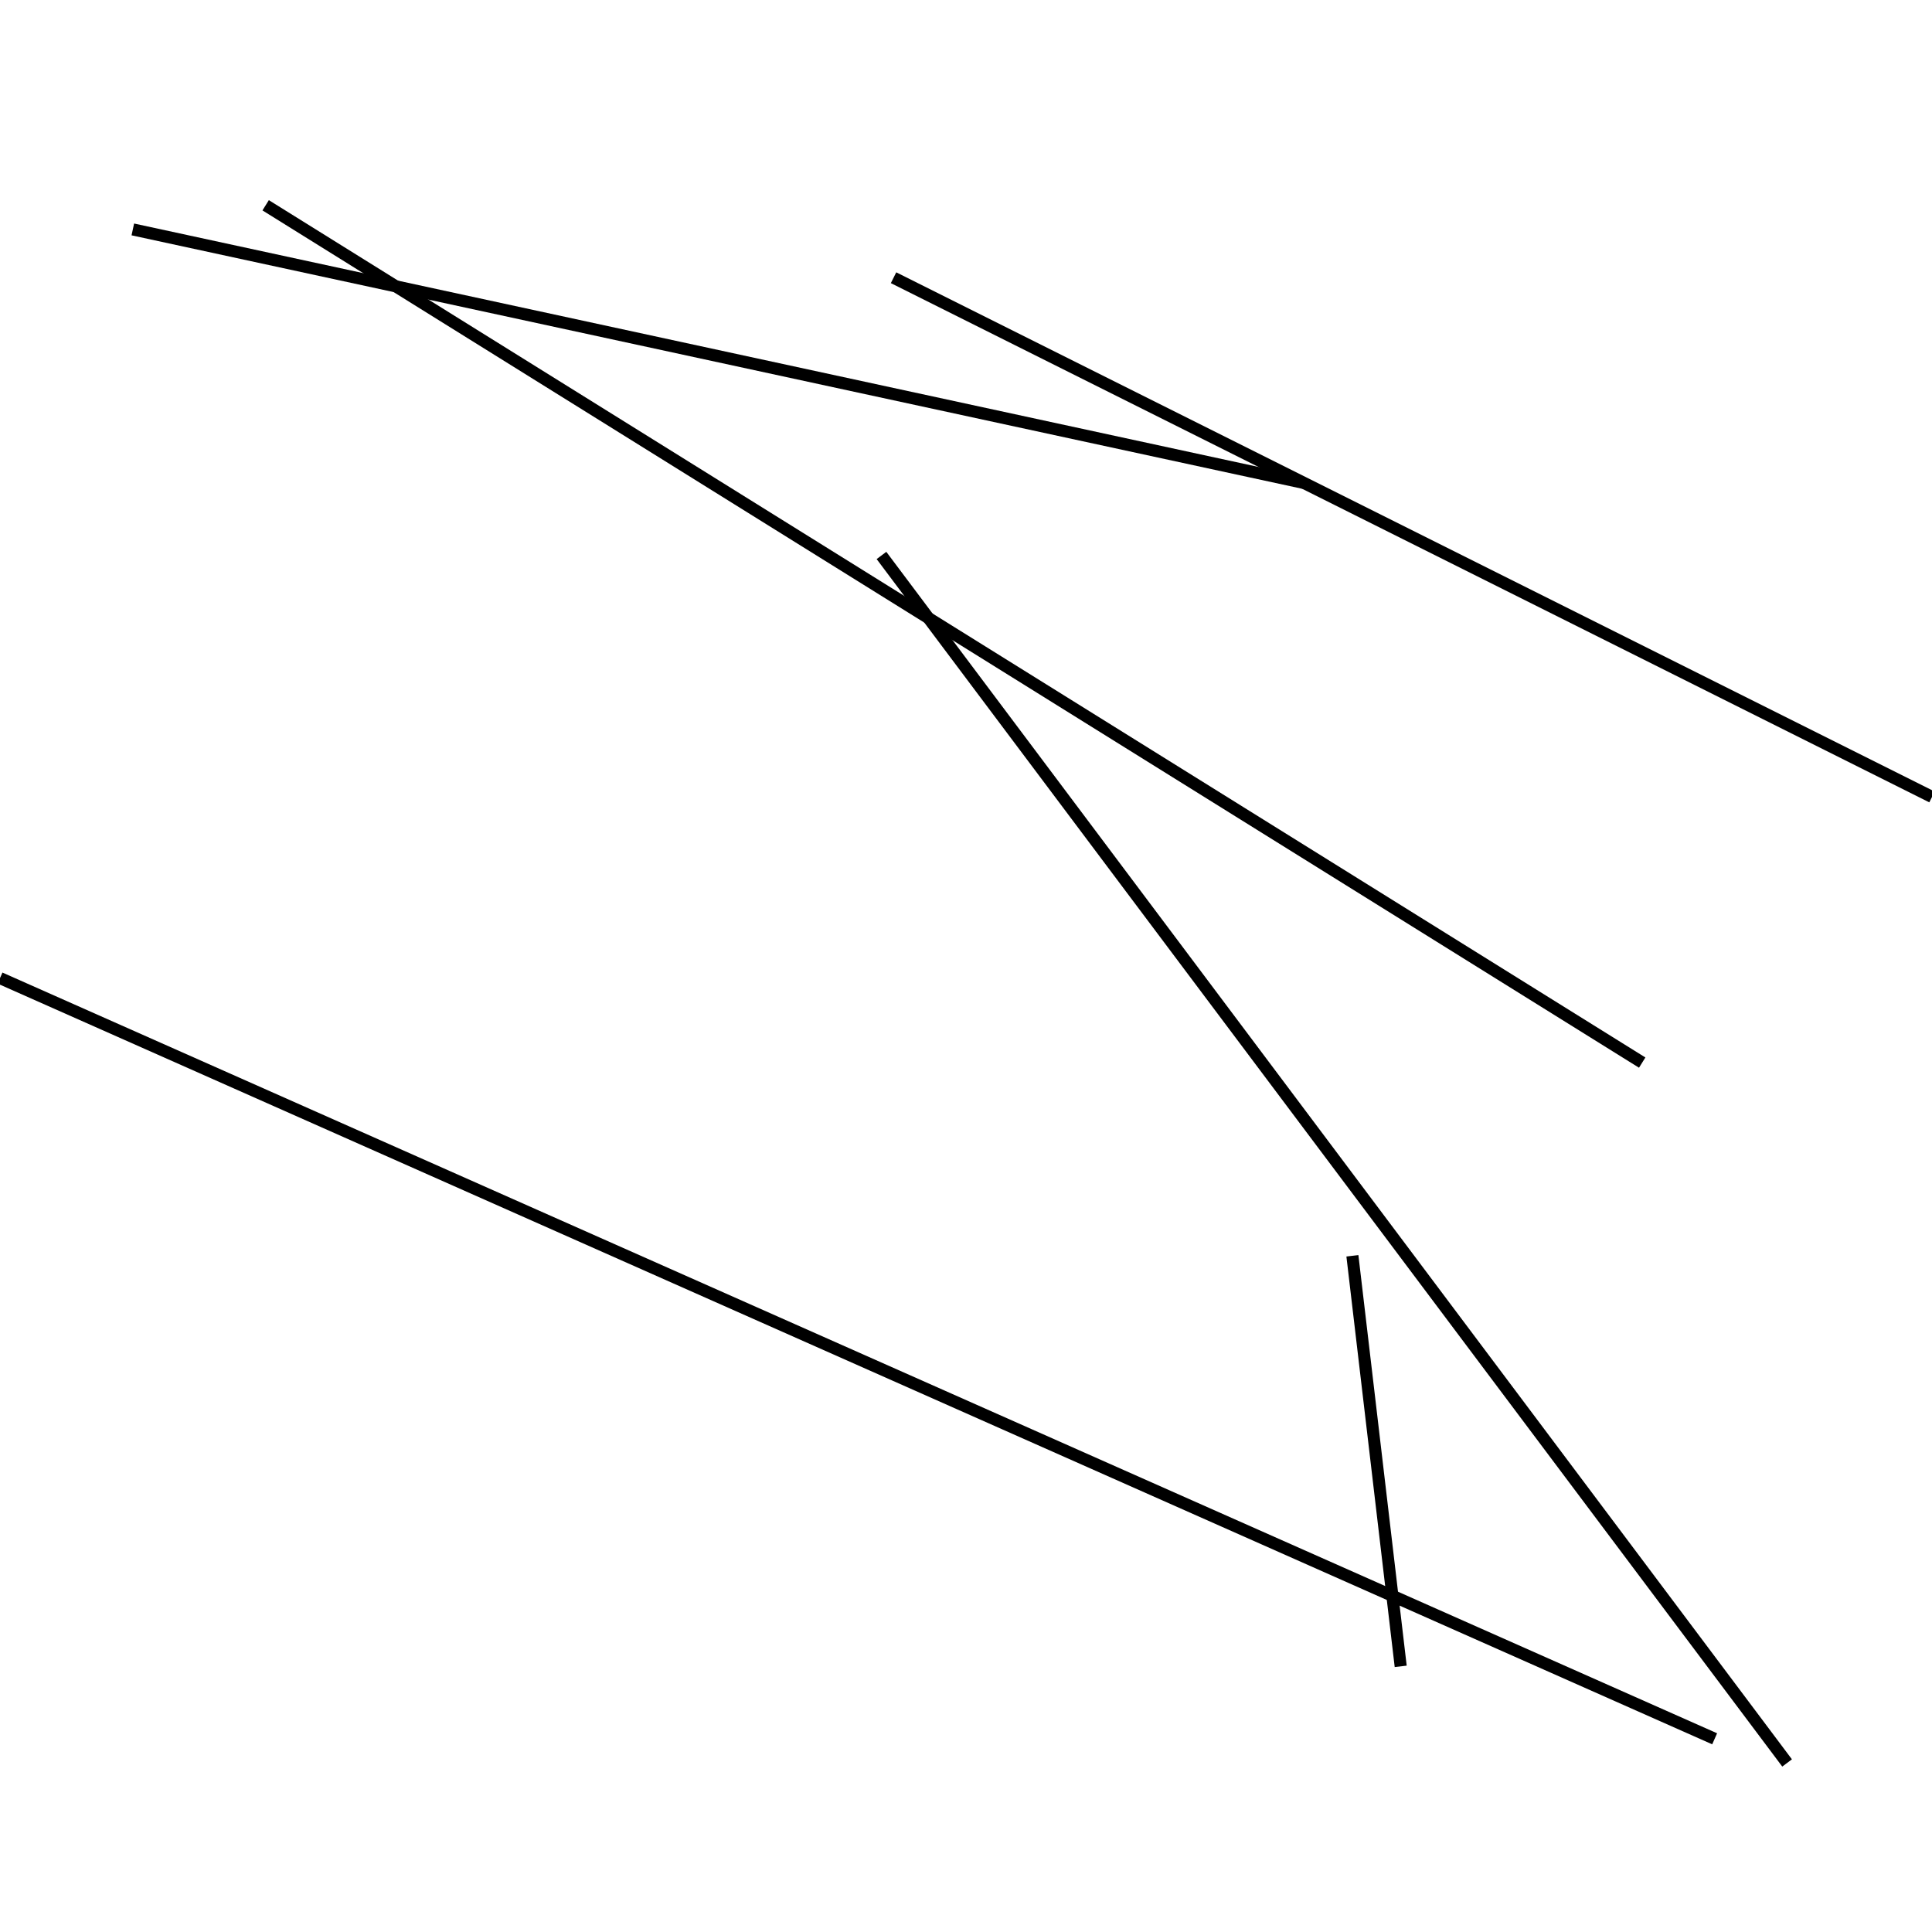 <?xml version="1.0" encoding="utf-8" ?>
<svg baseProfile="full" height="160" version="1.1" width="160" xmlns="http://www.w3.org/2000/svg" xmlns:ev="http://www.w3.org/2001/xml-events" xmlns:xlink="http://www.w3.org/1999/xlink"><defs /><line stroke="black" stroke-width="1" x1="160" x2="74" y1="66" y2="23" /><line stroke="black" stroke-width="1" x1="148" x2="73" y1="146" y2="46" /><line stroke="black" stroke-width="1" x1="0" x2="142" y1="81" y2="144" /><line stroke="black" stroke-width="1" x1="136" x2="22" y1="88" y2="17" /><line stroke="black" stroke-width="1" x1="116" x2="112" y1="138" y2="104" /><line stroke="black" stroke-width="1" x1="108" x2="11" y1="40" y2="19" /></svg>